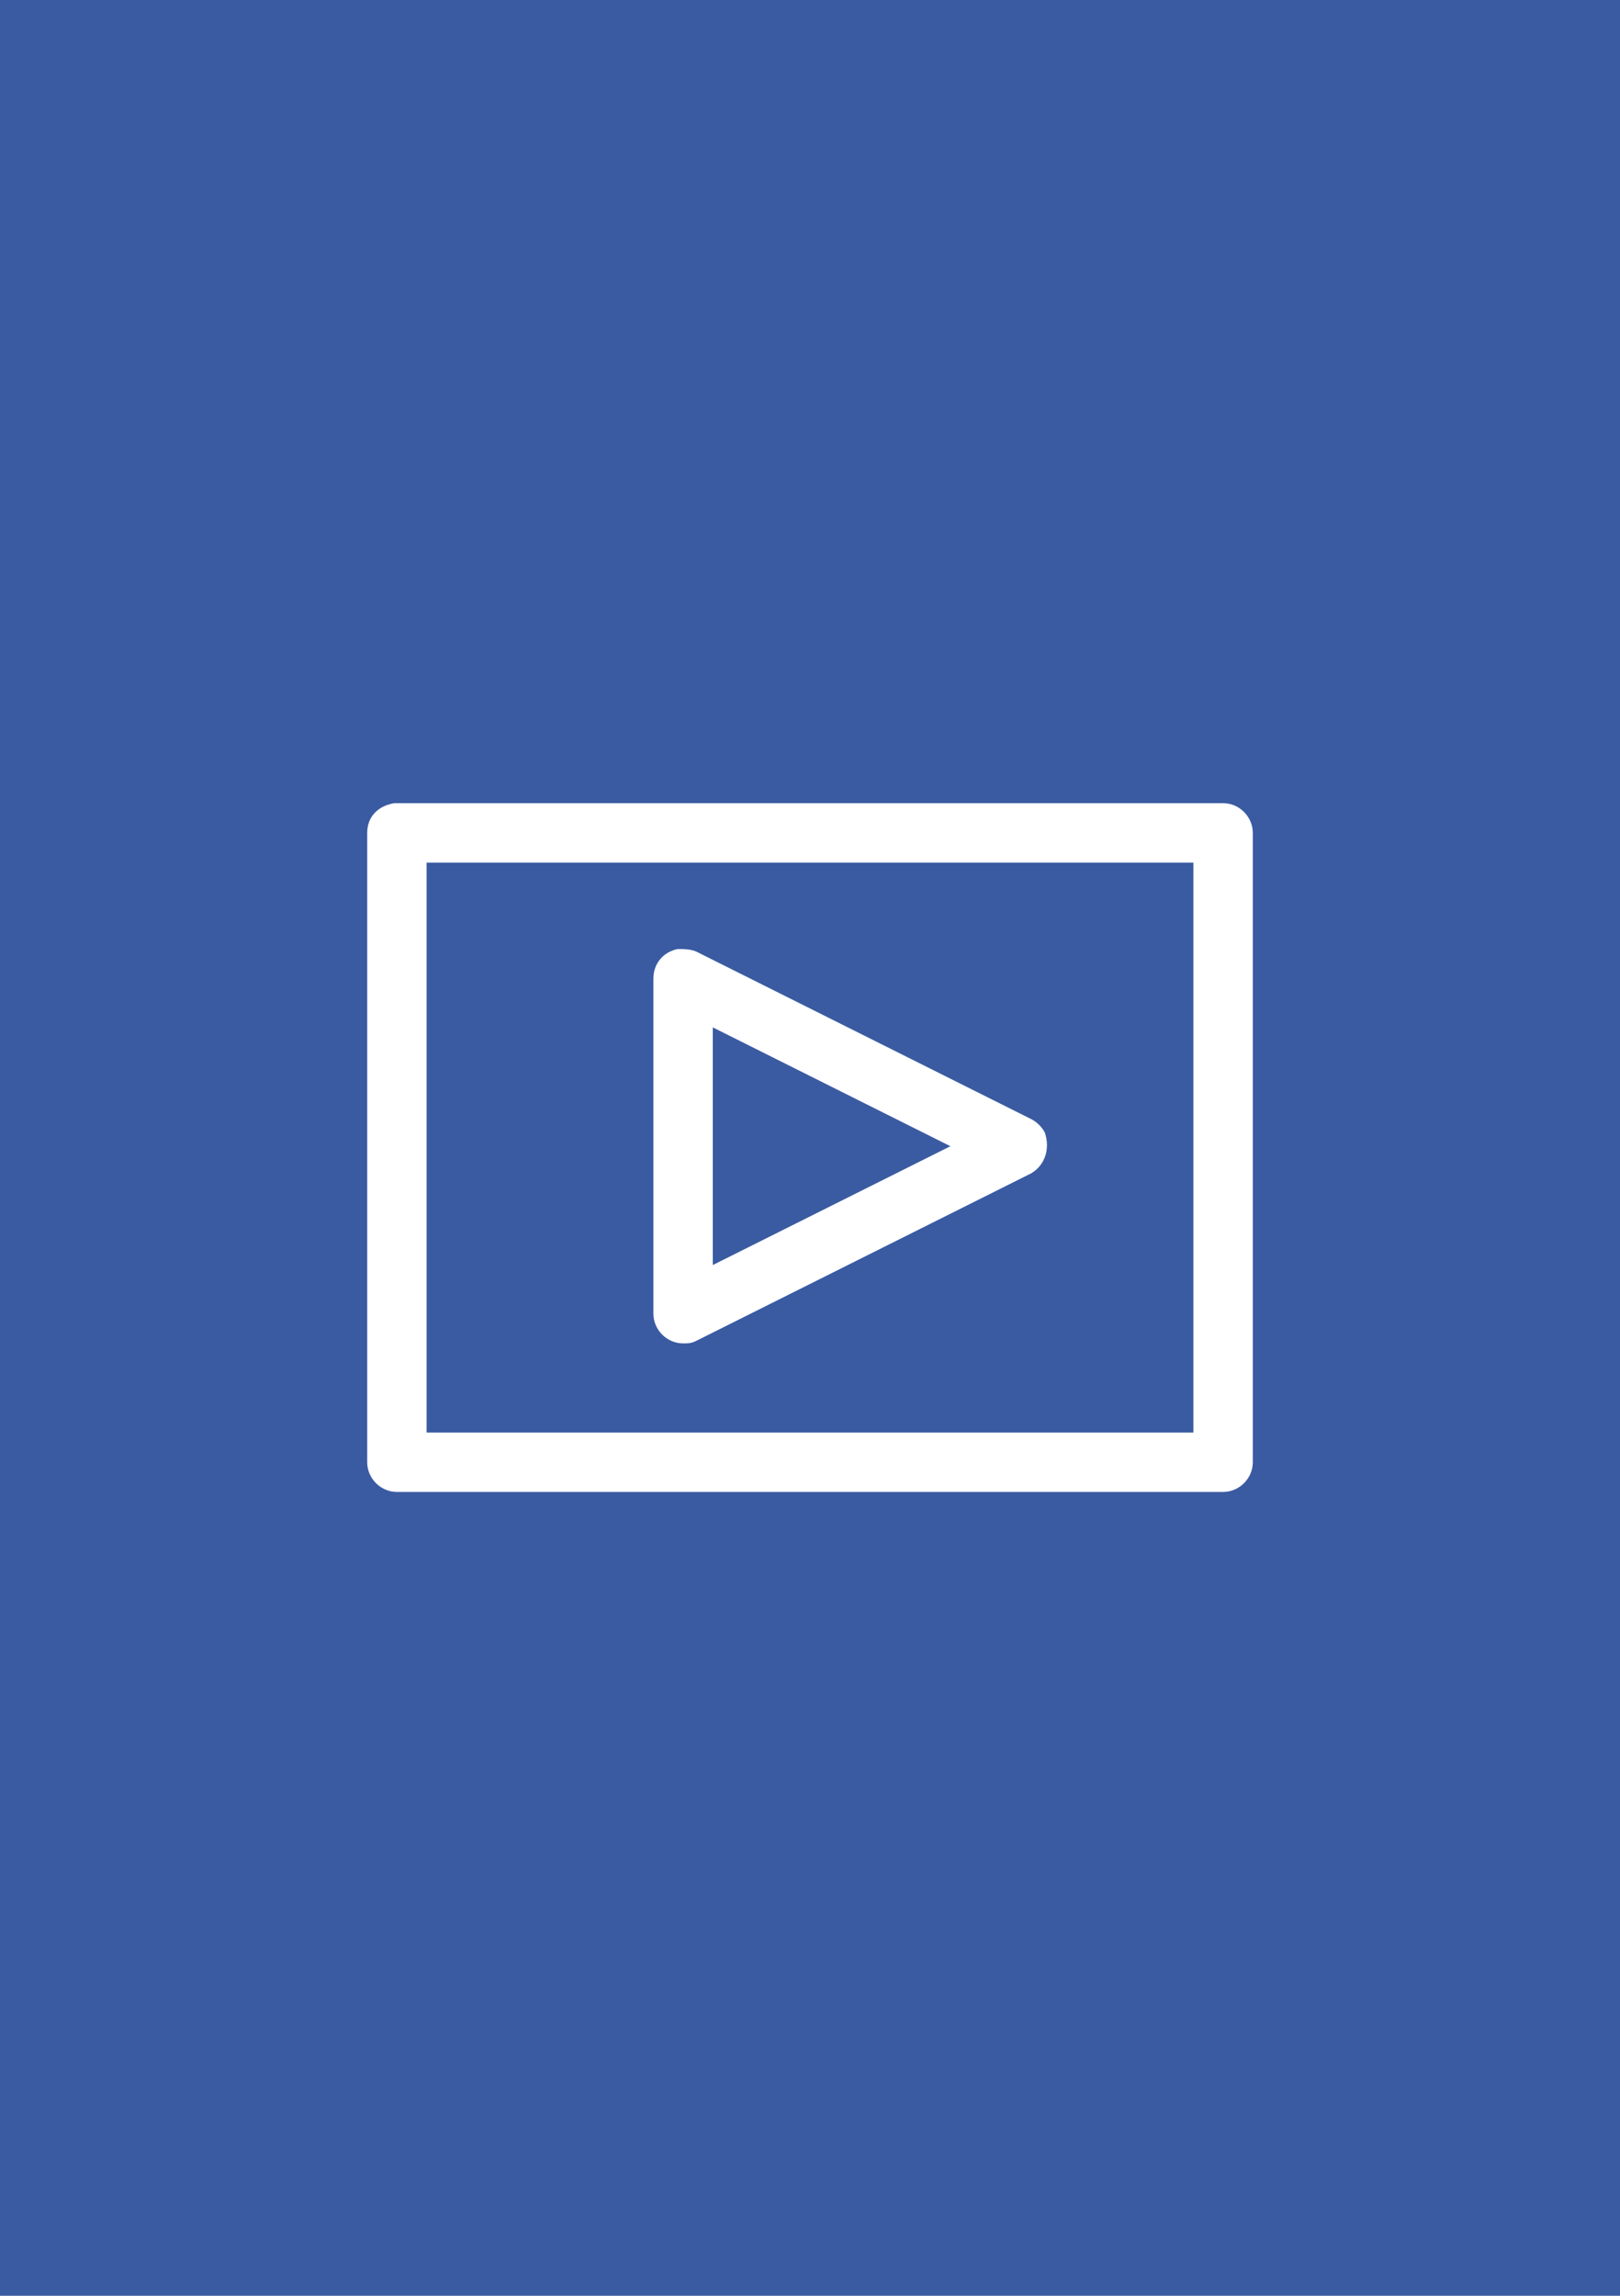 <svg version="1.0" id="Направляющие" xmlns="http://www.w3.org/2000/svg" x="0" y="0" viewBox="0 0 60 85" xml:space="preserve"><path id="facebook" fill="#3A5BA2" d="M0 0h60v85H0z"/><path fill="#FFF" d="M14.6 982.1c-.6.1-1 .5-1 1.1v23.3c0 .6.5 1.1 1.1 1.1h30.6c.6 0 1.1-.5 1.1-1.1v-23.3c0-.6-.5-1.1-1.1-1.1H14.6zm1.2 2.2h28.4v21.1H15.8v-21.1zm9.3 3.2c-.5.1-.9.5-.9 1.1v12.4c0 .6.5 1.1 1.1 1.1.2 0 .3 0 .5-.1l12.4-6.2c.5-.3.7-.9.5-1.5-.1-.2-.3-.4-.5-.5l-12.4-6.2c-.2-.1-.5-.1-.7-.1zm1.3 2.9l8.8 4.4-8.8 4.4v-8.8z" transform="translate(0 -952.362)" id="видео_просмотры"/></svg>